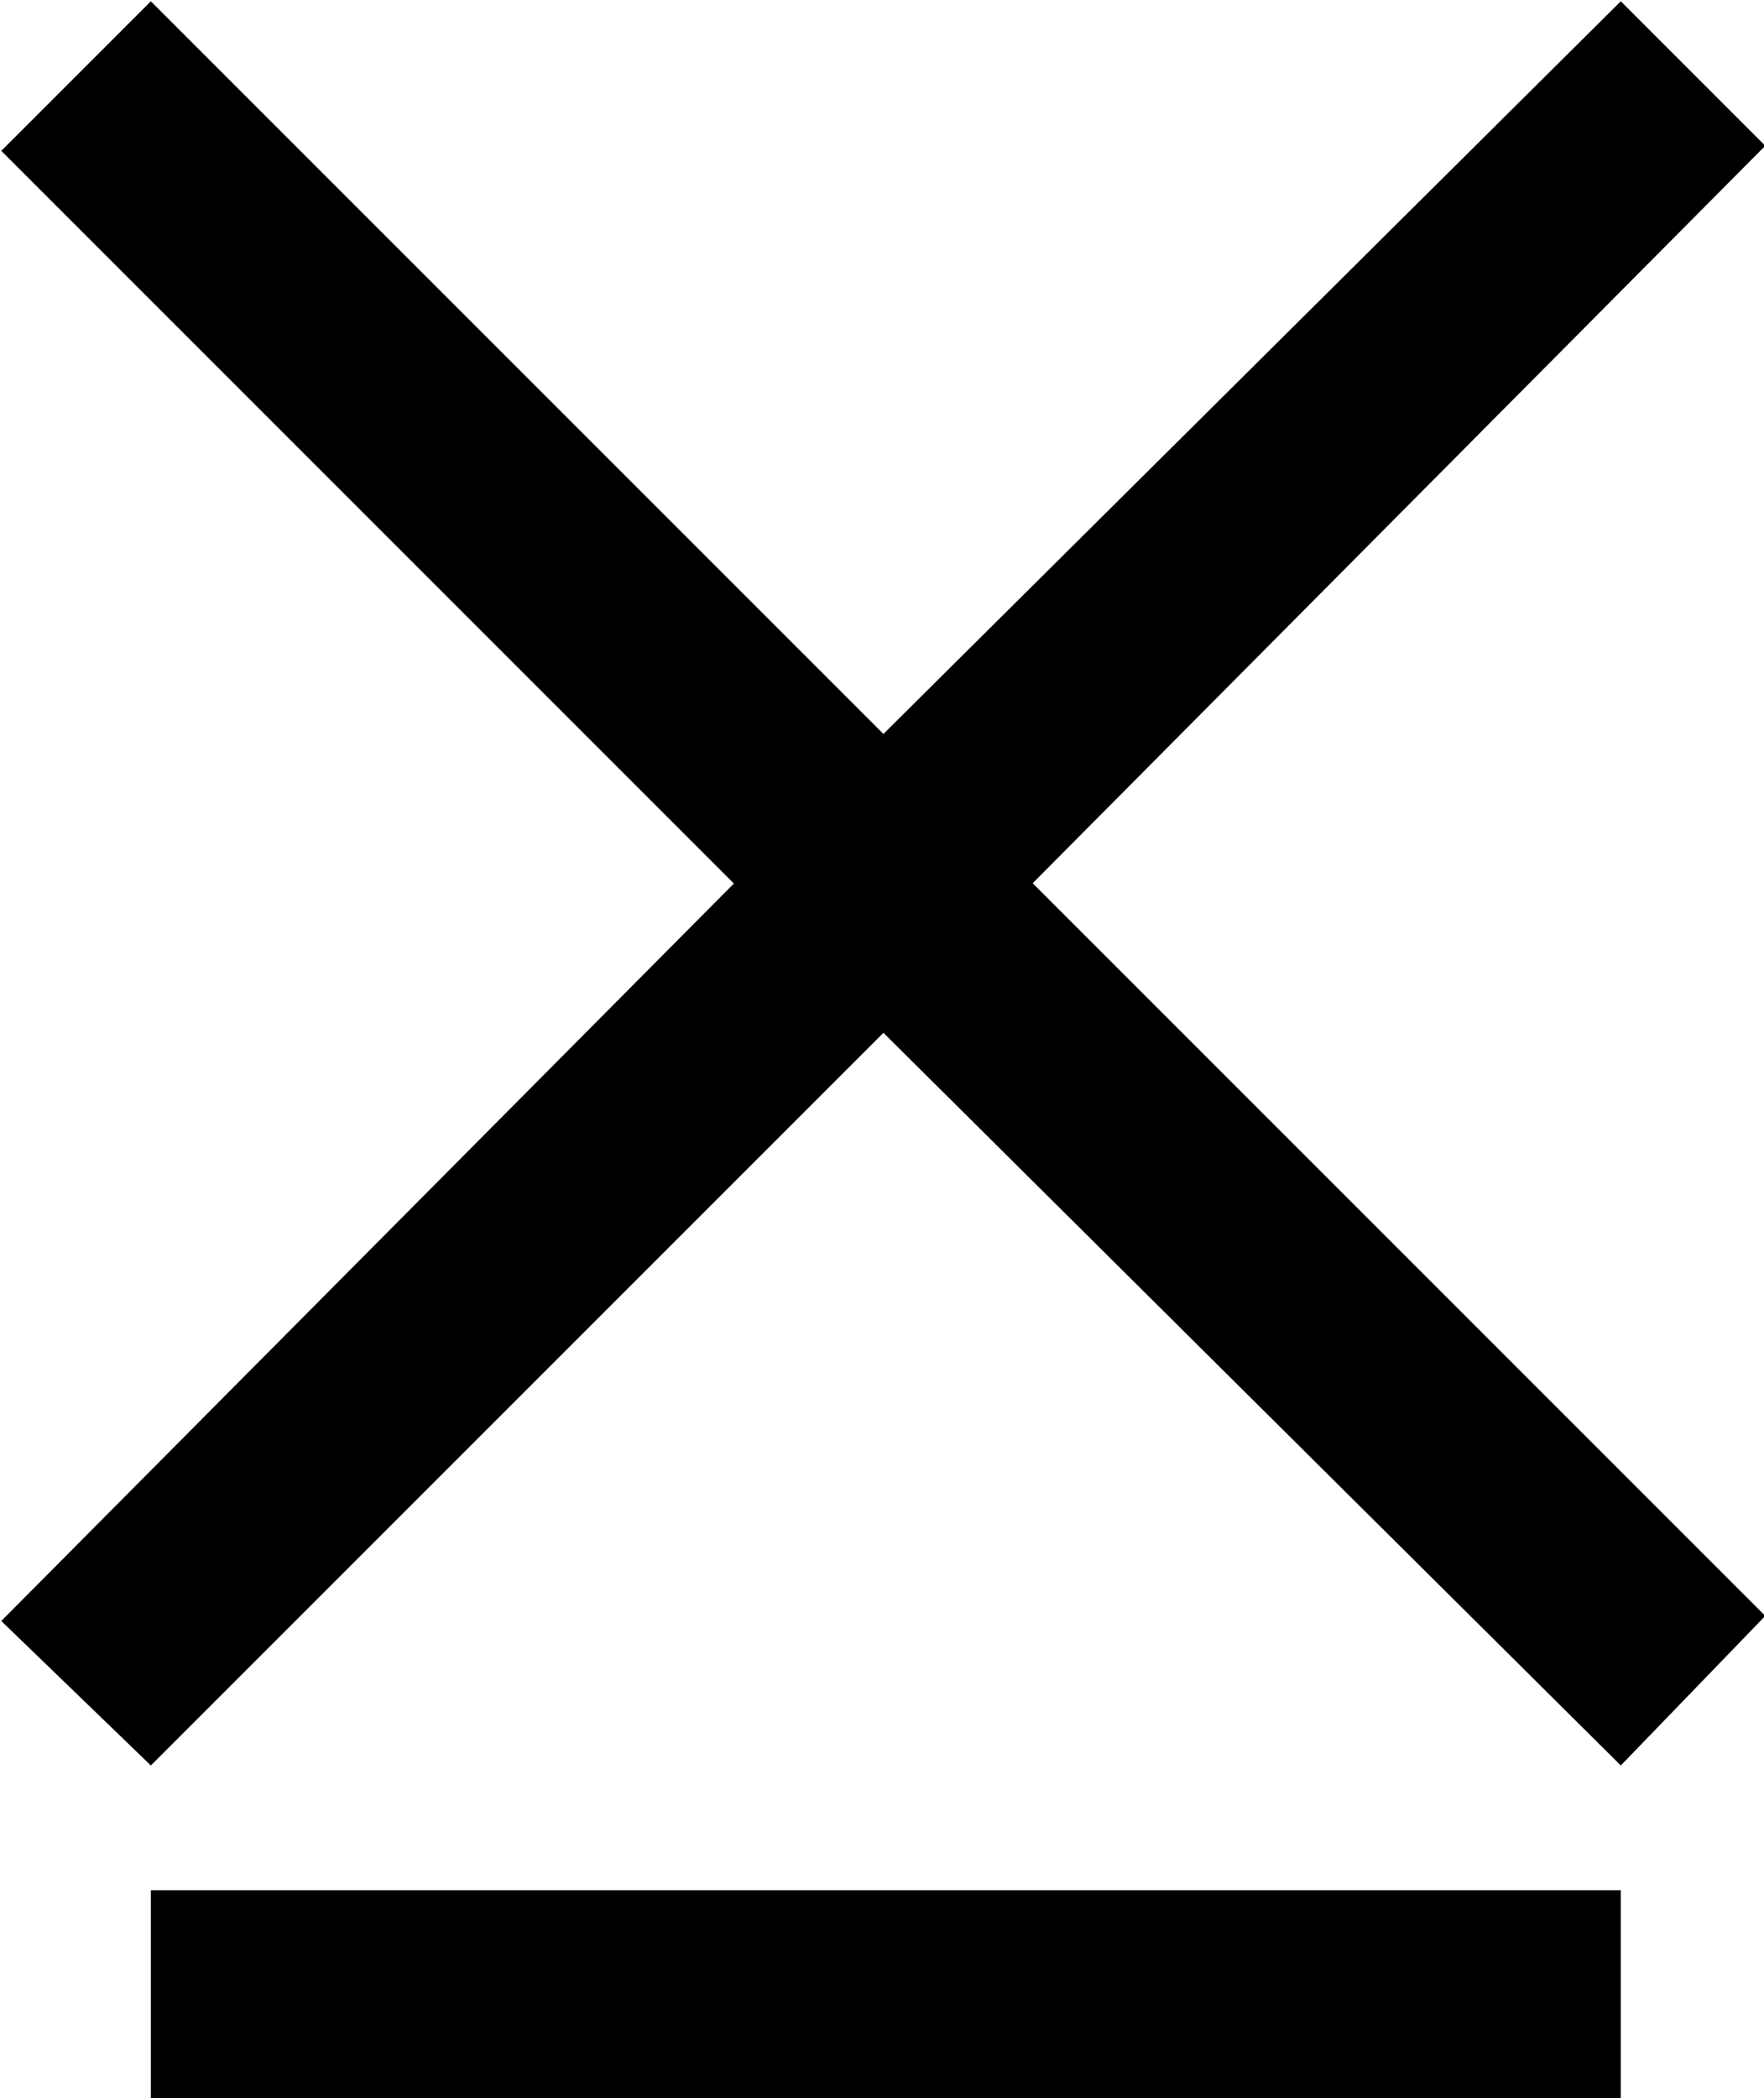 <?xml version="1.0" encoding="UTF-8"?>
<svg fill="#000000" version="1.1" viewBox="0 0 5.531 6.578" xmlns="http://www.w3.org/2000/svg" xmlns:xlink="http://www.w3.org/1999/xlink">
<defs>
<g id="a">
<path d="m5.953-0.219-2.297-2.297 2.297-2.312-0.453-0.453-2.312 2.297-2.297-2.297-0.469 0.469 2.297 2.297-2.297 2.312 0.469 0.453 2.297-2.297 2.312 2.297zm-0.453 1.516v-0.656h-4.609v0.656z"/>
</g>
</defs>
<g transform="translate(-149.13 -129.48)">
<use x="148.712" y="134.765" xlink:href="#a"/>
</g>
</svg>
